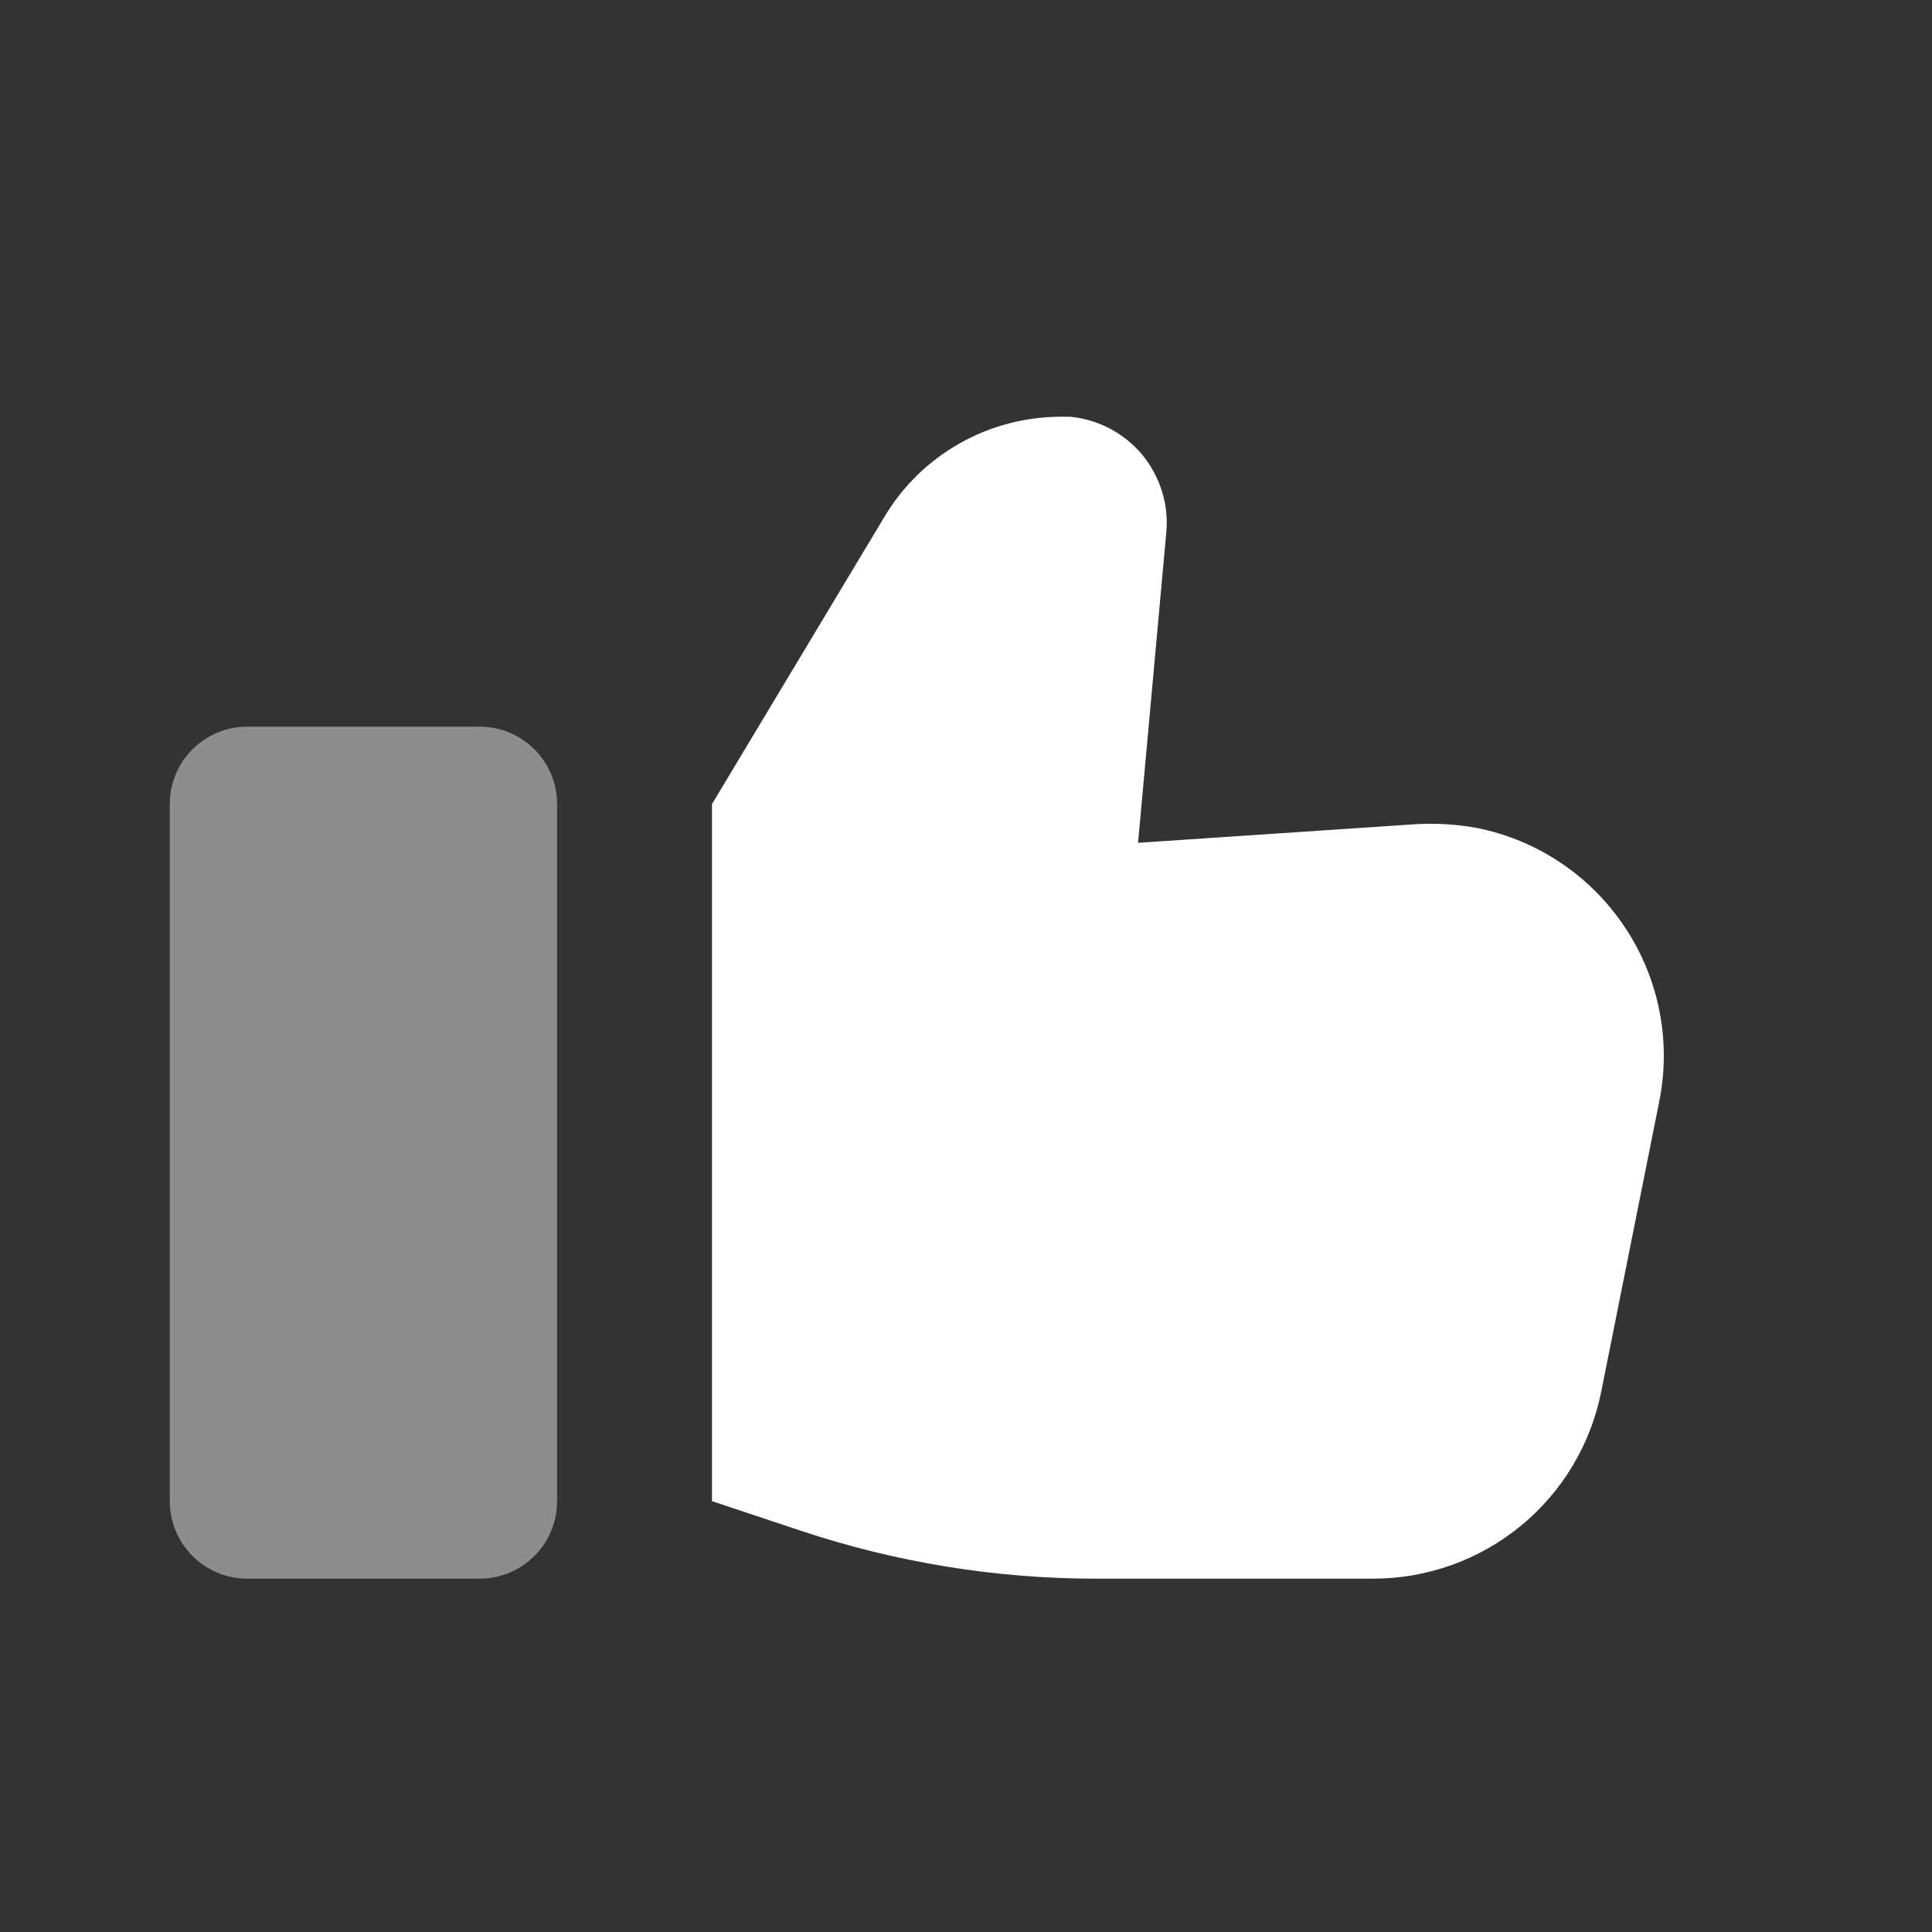 <svg width="17" height="17" viewBox="0 0 17 17" fill="none" xmlns="http://www.w3.org/2000/svg">
<rect x="0" y="0" width="17" height="17" fill="#333333" stroke="none"/>
<path d="M6.265 7.075V13.209L7.052 13.471C7.885 13.748 8.757 13.89 9.635 13.891H12.085C12.558 13.89 13.015 13.727 13.381 13.427C13.746 13.128 13.996 12.711 14.089 12.248L14.6 9.692C14.707 9.161 14.598 8.609 14.297 8.158C13.997 7.707 13.53 7.393 12.999 7.286C12.821 7.253 12.64 7.242 12.46 7.252L10.014 7.416L10.262 4.69C10.274 4.567 10.262 4.443 10.225 4.326C10.189 4.208 10.13 4.098 10.052 4.003C9.973 3.908 9.877 3.83 9.768 3.772C9.659 3.715 9.54 3.679 9.417 3.667H9.332C9.021 3.668 8.714 3.748 8.443 3.902C8.172 4.055 7.945 4.276 7.785 4.543L6.265 7.075Z" fill="white"/>
<path opacity="0.44" d="M4.22 6.394H2.176C1.799 6.394 1.494 6.699 1.494 7.075V13.209C1.494 13.585 1.799 13.891 2.176 13.891H4.22C4.597 13.891 4.902 13.585 4.902 13.209V7.075C4.902 6.699 4.597 6.394 4.22 6.394Z" fill="white"/>
</svg>
